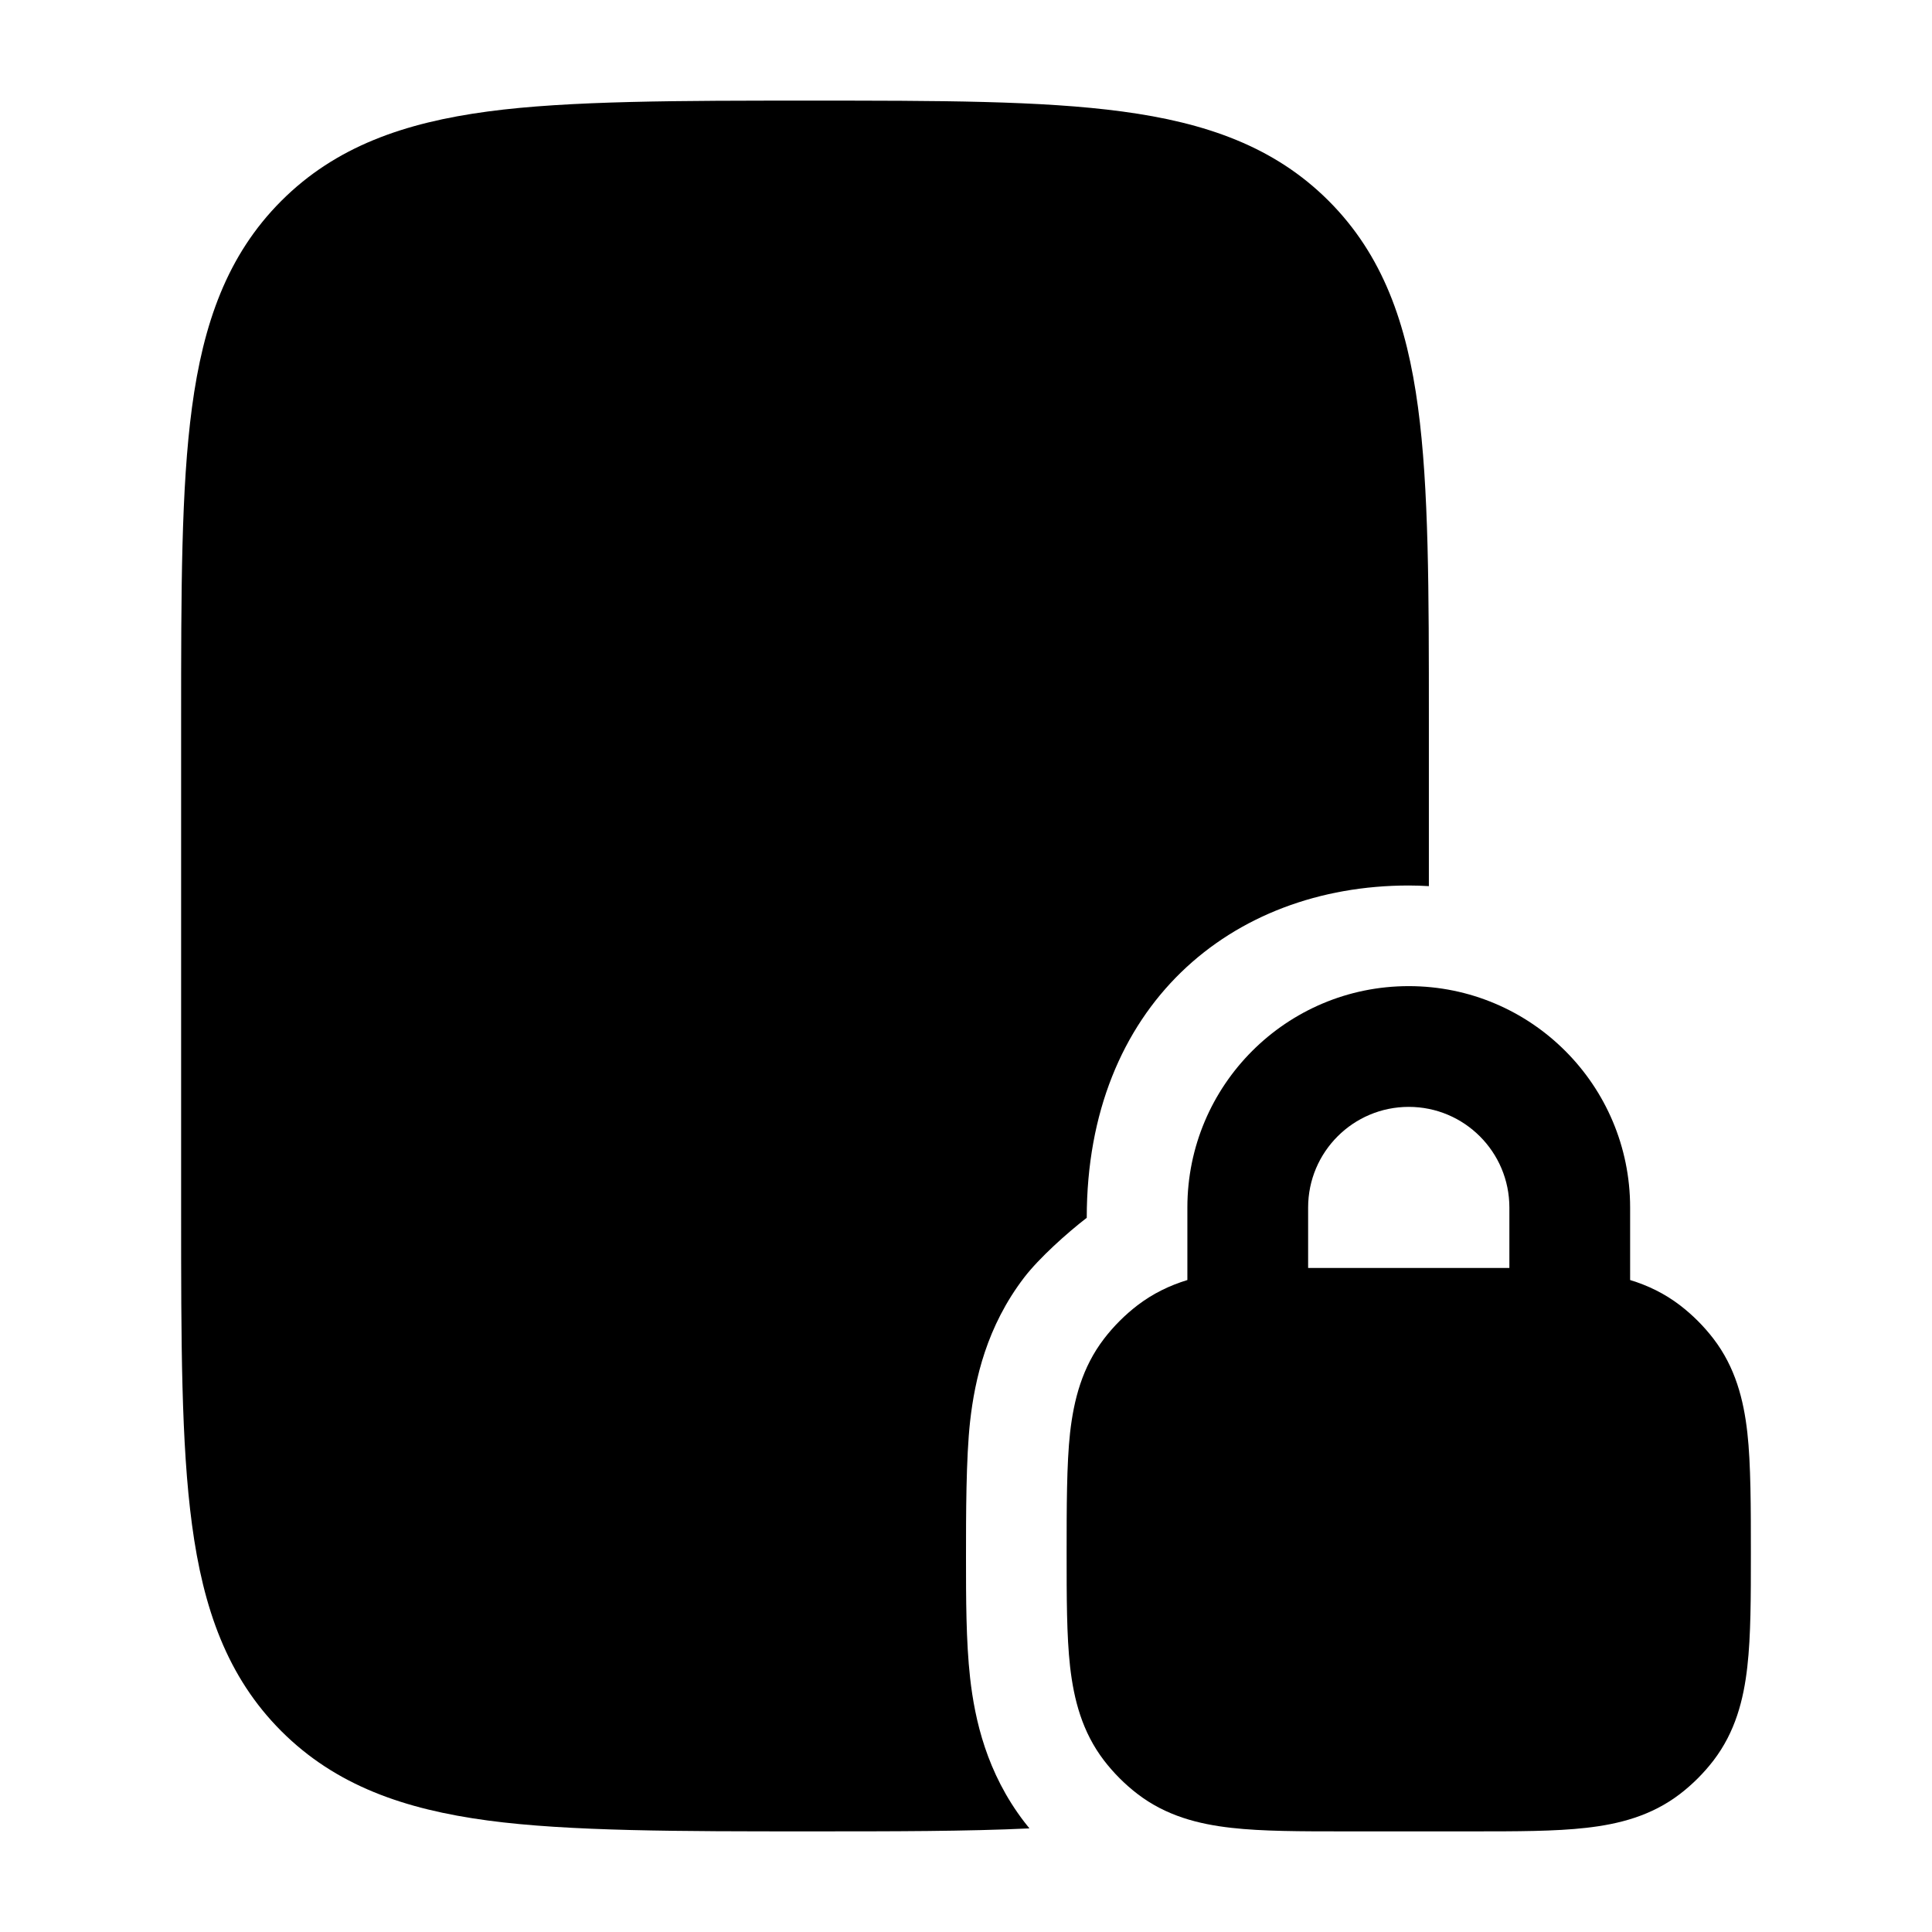 <svg width="24" height="24" viewBox="0 0 24 24" xmlns="http://www.w3.org/2000/svg">
    <path class="pr-icon-bulk-primary" fill-rule="evenodd" clip-rule="evenodd" d="M20.25 15.901V15C20.25 13.481 19.019 12.25 17.5 12.25C15.981 12.25 14.75 13.481 14.75 15V15.901C14.534 15.967 14.325 16.066 14.13 16.215C13.974 16.335 13.835 16.474 13.715 16.63C13.443 16.985 13.34 17.386 13.293 17.796C13.25 18.182 13.25 18.739 13.25 19.291C13.25 19.842 13.25 20.318 13.293 20.704C13.34 21.114 13.443 21.515 13.715 21.87C13.835 22.026 13.974 22.165 14.13 22.285C14.485 22.557 14.886 22.66 15.296 22.706C15.682 22.75 16.158 22.75 16.709 22.75H18.291C18.842 22.75 19.318 22.75 19.704 22.706C20.114 22.66 20.515 22.557 20.87 22.285C21.026 22.165 21.165 22.026 21.285 21.87C21.557 21.515 21.66 21.114 21.706 20.704C21.75 20.318 21.75 19.842 21.75 19.291C21.75 18.739 21.75 18.182 21.706 17.796C21.66 17.386 21.557 16.985 21.285 16.63C21.165 16.474 21.026 16.335 20.87 16.215C20.675 16.066 20.467 15.967 20.25 15.901ZM16.25 15C16.25 14.31 16.81 13.75 17.5 13.75C18.19 13.75 18.75 14.31 18.75 15V15.751H16.25V15Z" />
    <path class="pr-icon-bulk-secondary" d="M13.94 1.385C12.937 1.25 11.658 1.25 10.056 1.25C8.453 1.25 7.063 1.25 6.06 1.385C5.023 1.524 4.17 1.82 3.495 2.495C2.82 3.17 2.524 4.023 2.385 5.06C2.25 6.063 2.25 7.342 2.25 8.944V15.056C2.25 16.658 2.25 17.937 2.385 18.94C2.524 19.977 2.82 20.83 3.495 21.505C4.17 22.18 5.023 22.476 6.06 22.615C7.063 22.75 8.453 22.75 10.056 22.75C11.099 22.75 12.006 22.75 12.788 22.713C12.766 22.686 12.745 22.658 12.723 22.631C12.257 22.022 12.11 21.366 12.051 20.844C12 20.387 12 19.852 12 19.339C12 18.827 12 18.113 12.051 17.656C12.11 17.134 12.257 16.478 12.723 15.869C12.909 15.627 13.257 15.315 13.5 15.128C13.5 12.5 15.291 11 17.5 11C17.584 11 17.667 11.003 17.75 11.008V8.944C17.75 7.342 17.75 6.063 17.615 5.06C17.476 4.023 17.18 3.17 16.505 2.495C15.83 1.82 14.977 1.524 13.94 1.385Z" />
    <path class="pr-icon-bulk-primary" fill-rule="evenodd" clip-rule="evenodd" d="M10 18C10.552 18 11 18.448 11 19V19.01C11 19.562 10.552 20.01 10 20.01C9.448 20.01 9 19.562 9 19.01V19C9 18.448 9.448 18 10 18Z" />
</svg>
